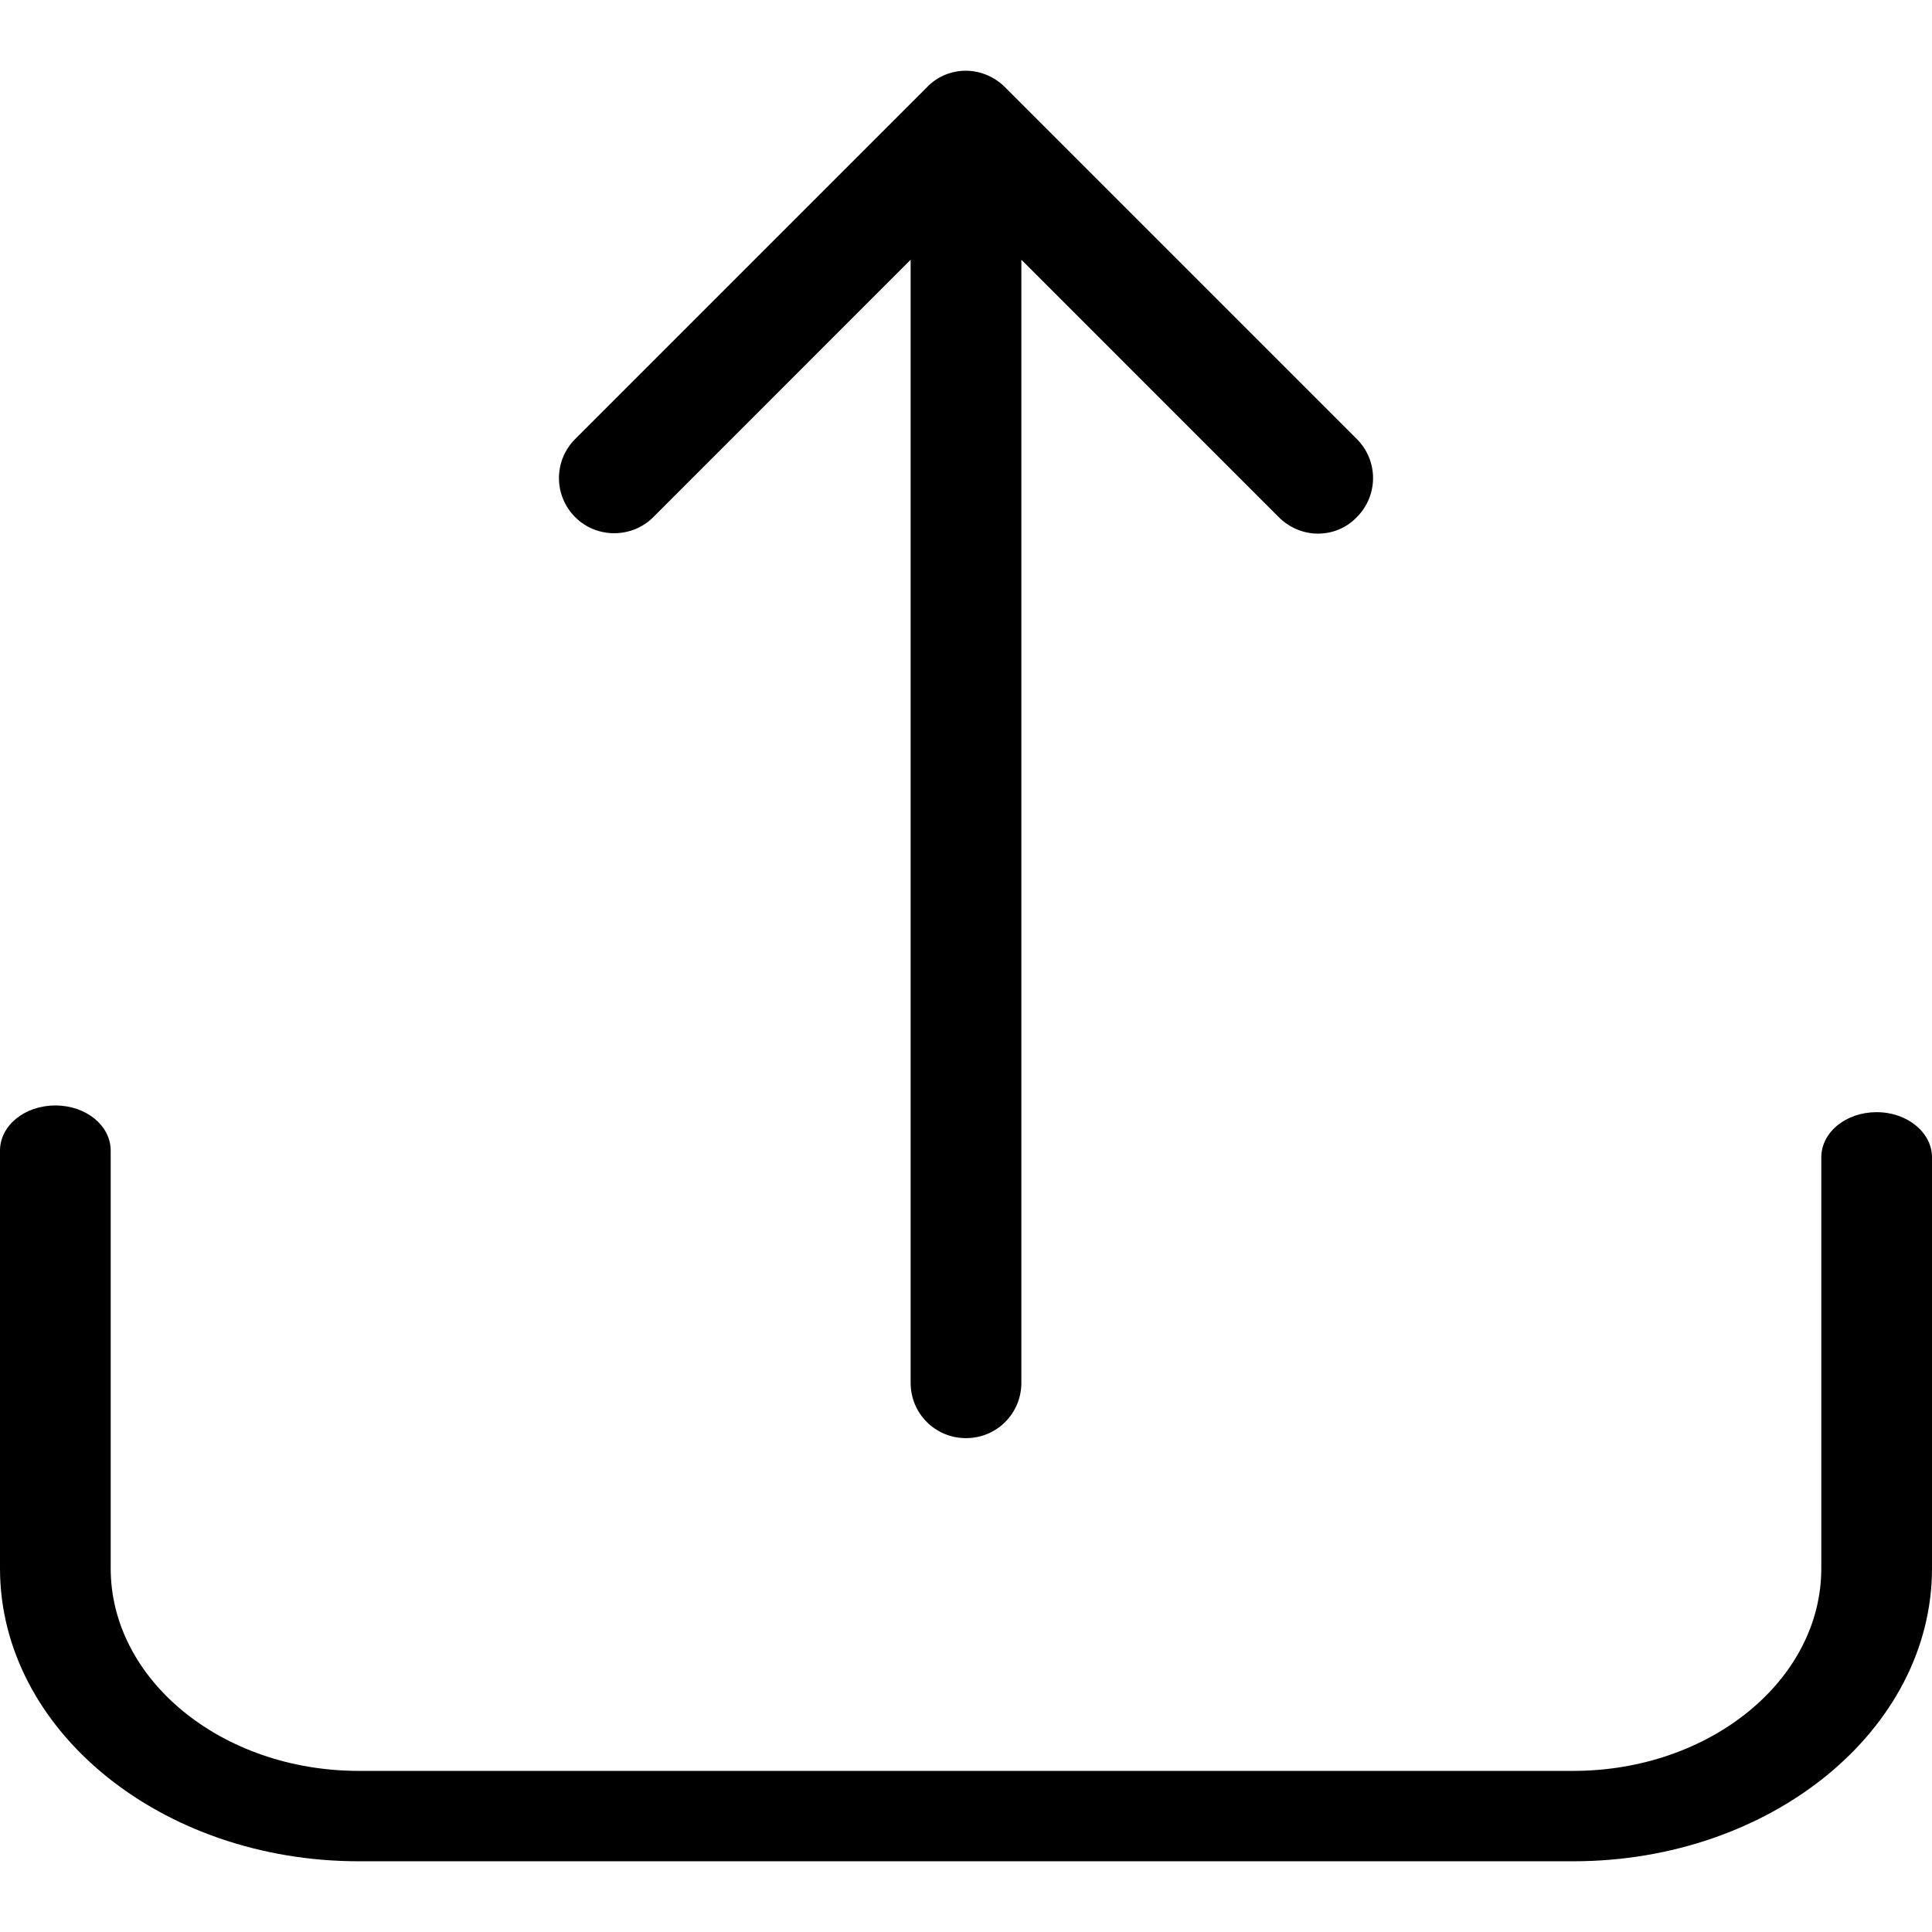 <?xml version="1.0" encoding="UTF-8" standalone="no"?>
<!DOCTYPE svg PUBLIC "-//W3C//DTD SVG 1.1//EN" "http://www.w3.org/Graphics/SVG/1.1/DTD/svg11.dtd">
<svg version="1.1" xmlns="http://www.w3.org/2000/svg" xmlns:xlink="http://www.w3.org/1999/xlink" preserveAspectRatio="xMidYMid meet" viewBox="0 0 640 640" width="640" height="640"><defs><path d="M603.33 383.39C603.33 397.01 603.33 505.93 603.33 519.55C603.33 556.58 566.38 586.63 521.15 586.63C480.92 586.63 159.08 586.63 118.85 586.63C73.48 586.63 36.67 556.47 36.67 519.55C36.67 505.71 36.67 395.01 36.67 381.17C36.67 372.86 28.52 366.2 18.34 366.2C8.15 366.2 0 372.86 0 381.17C0 395.01 0 505.71 0 519.55C0 573.11 53.38 616.57 118.85 616.57C159.08 616.57 480.92 616.57 521.15 616.57C586.76 616.57 640 572.99 640 519.55C640 505.93 640 397.01 640 383.39C640 375.18 631.85 368.42 621.66 368.42C611.48 368.42 603.33 375.07 603.33 383.39Z" id="hUQfDINDa"></path><path d="M301.66 86.04C301.66 309.26 301.66 433.26 301.66 458.06C301.66 468.25 309.81 476.4 320 476.4C330.19 476.4 338.34 468.25 338.34 458.06C338.34 433.26 338.34 309.26 338.34 86.04C389.51 137.22 417.95 165.65 423.63 171.34C427.16 174.87 431.92 176.77 436.54 176.77C441.29 176.77 445.91 175.01 449.44 171.34C456.64 164.14 456.64 152.6 449.44 145.4C437.79 133.75 344.56 40.52 332.9 28.86C329.51 25.47 324.75 23.43 320 23.43C315.11 23.43 310.49 25.33 307.1 28.86C295.44 40.52 202.21 133.75 190.56 145.4C183.36 152.6 183.36 164.14 190.56 171.34C197.62 178.4 209.3 178.4 216.37 171.34C227.74 159.97 256.17 131.54 301.66 86.04Z" id="a9bMrMamQ"></path></defs><g><g><g><use xlink:href="#hUQfDINDa" opacity="1" fill="#000000" fill-opacity="1"></use><g><use xlink:href="#hUQfDINDa" opacity="1" fill-opacity="0" stroke="#000000" stroke-width="1" stroke-opacity="0"></use></g></g><g><use xlink:href="#a9bMrMamQ" opacity="1" fill="#000000" fill-opacity="1"></use><g><use xlink:href="#a9bMrMamQ" opacity="1" fill-opacity="0" stroke="#000000" stroke-width="1" stroke-opacity="0"></use></g></g></g></g></svg>